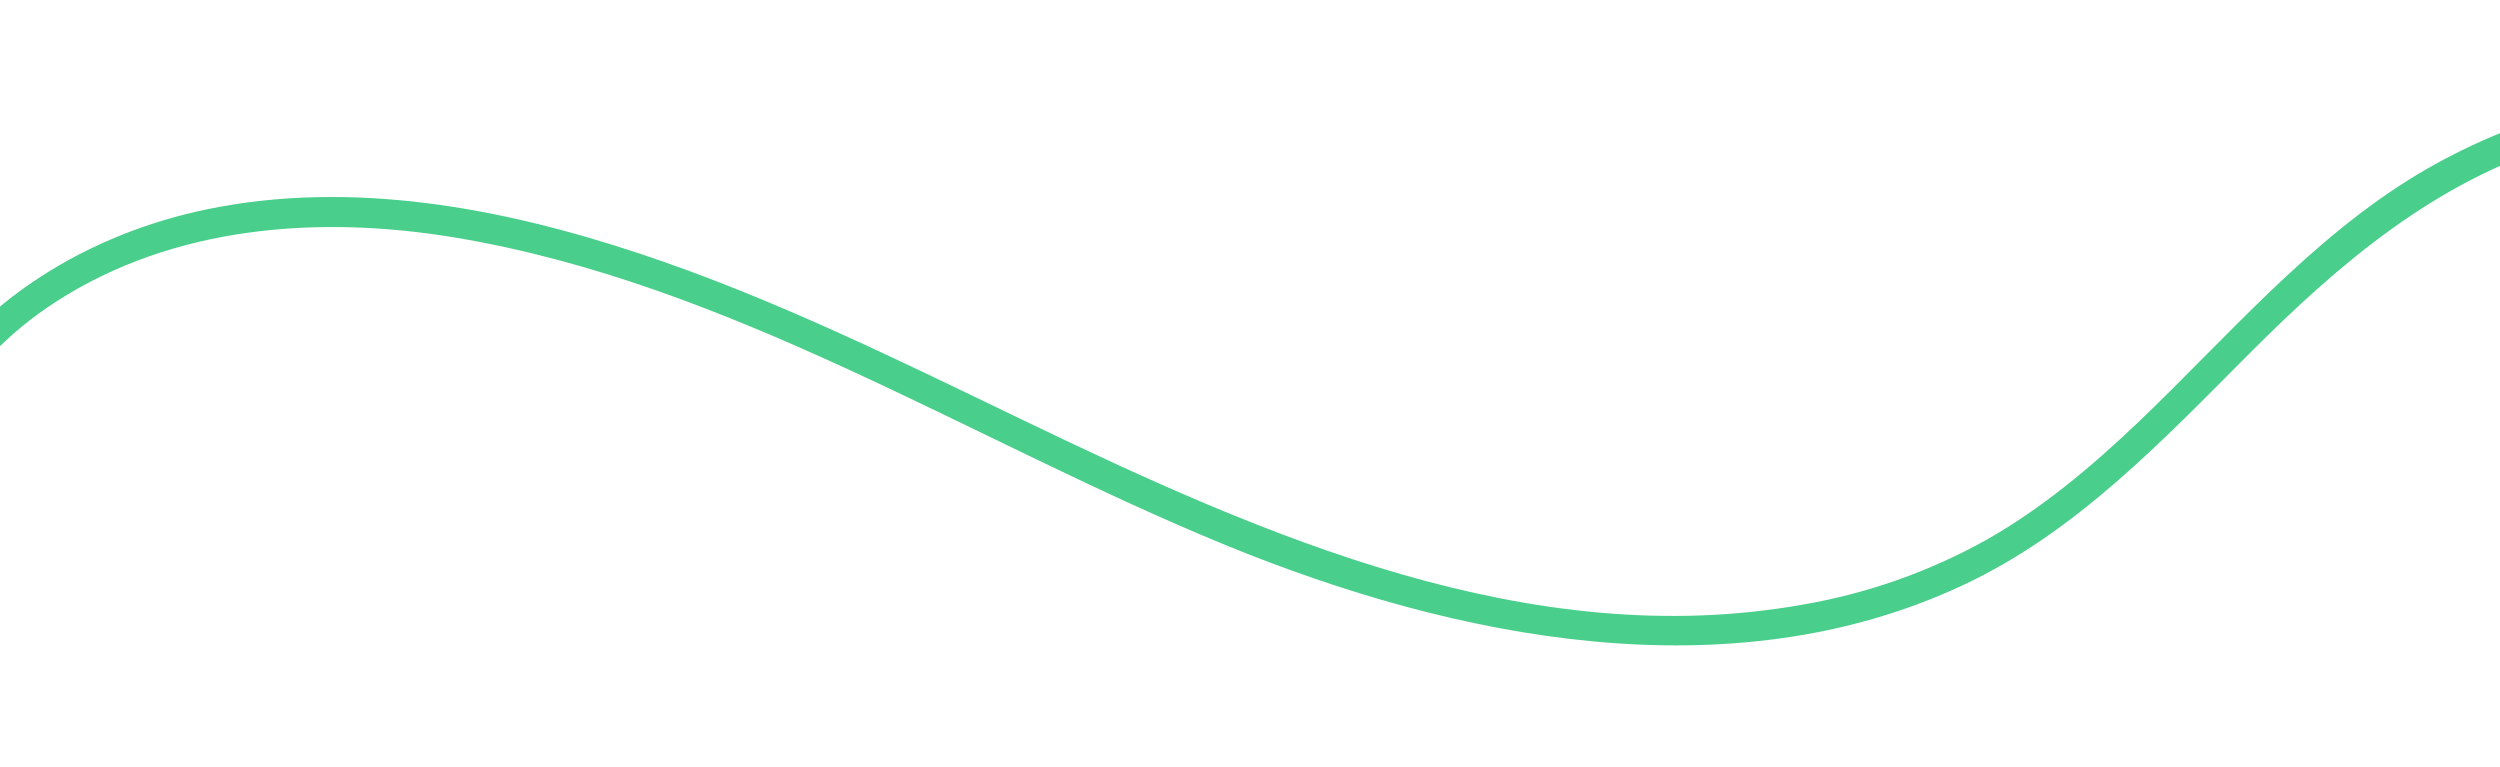 <svg width="375" height="115" viewBox="0 0 375 115" fill="none" xmlns="http://www.w3.org/2000/svg">
<g clip-path="url(#clip0_2206_24552)">
<path d="M383.996 21.508C365.319 27.223 350.987 39.423 337.416 53.021C324.374 66.081 311.439 79.84 294.419 87.786C259.403 104.17 218.278 95.848 183.979 81.82C145.658 66.126 109.63 42.513 68.218 35.625C47.902 32.248 26.117 33.833 8.461 45.219C-6.203 54.615 -14.157 69.512 -17.463 86.245C-19.344 95.758 -19.989 105.424 -20.499 115.089H-24.933C-24.79 112.348 -24.647 109.616 -24.45 106.884C-23.285 91.011 -21.135 74.591 -12.778 60.733C-3.327 44.995 13.433 35.007 31.169 31.37C52.82 26.936 75.268 31.164 95.933 38.035C115.846 44.645 134.694 53.988 153.567 63.071C189.578 80.405 229.484 98.007 270.448 90.688C280.052 89.036 289.31 85.778 297.832 81.05C306.207 76.329 313.588 70.121 320.54 63.519C334.111 50.602 346.428 35.912 362.659 26.139C379.654 15.99 399.475 11.609 419.164 13.652H419.254V18.184C407.398 16.885 395.401 18.016 383.996 21.508V21.508Z" fill="#49CE8B"/>
</g>
<defs>
<clipPath id="clip0_2206_24552">
<rect width="462.255" height="115.089" fill="white" transform="matrix(-1 0 0 1 419.254 0)"/>
</clipPath>
</defs>
</svg>
